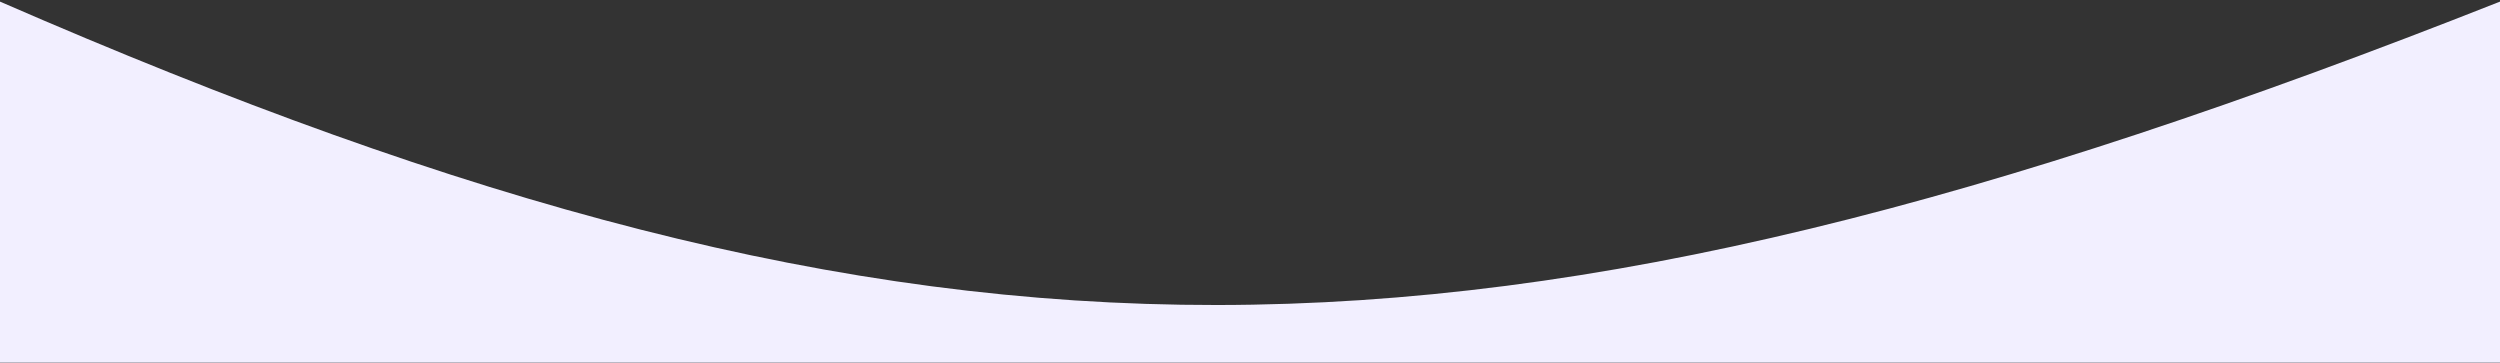 <svg width="1440" height="209" viewBox="0 0 1440 209" fill="none" xmlns="http://www.w3.org/2000/svg">
<rect x="0" y="0" width="1440" height="209" fill="#333333" stroke="none"/>
<path d="M0 0.928C536.942 234.763 852.4 233.12 1440 0.928V208.881H0V0.928Z" fill="#F2EFFF"/>
</svg>
